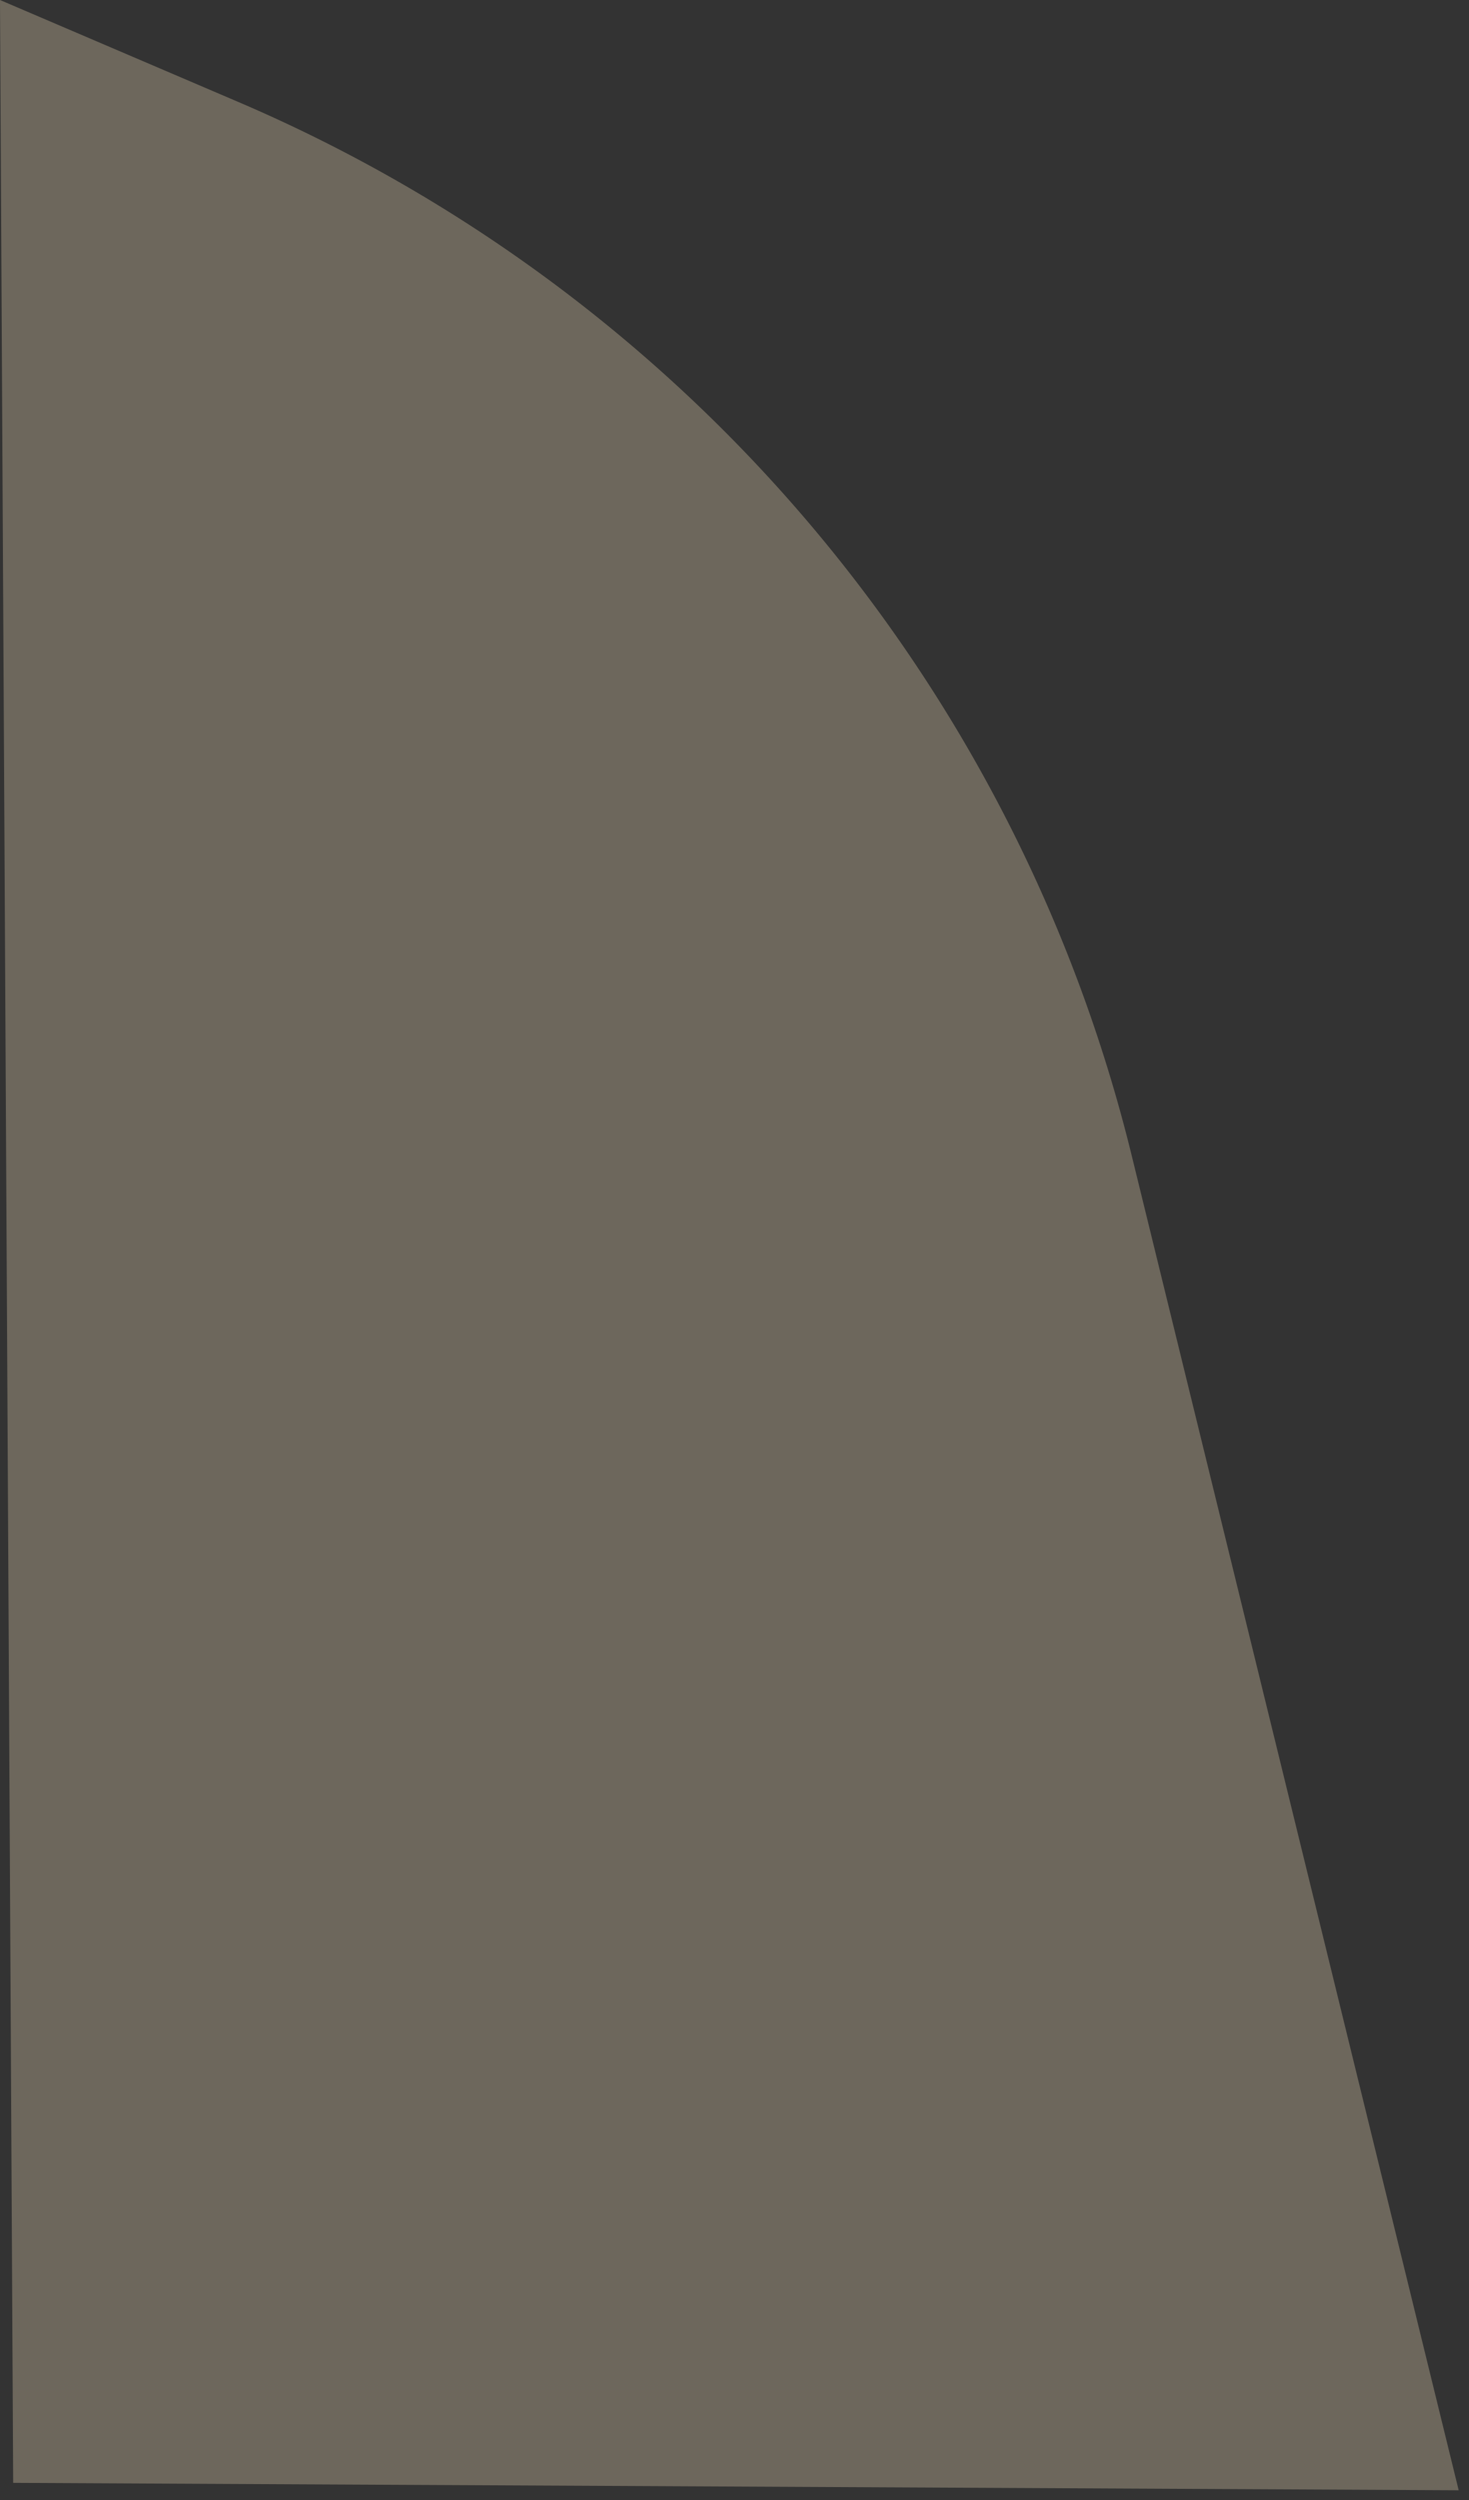 <svg width="77" height="131" xmlns="http://www.w3.org/2000/svg"><rect width="100%" height="100%" fill="#333333" stroke="none"/><path d="M0 0l12.503 5.348a81 81 0 0146.815 55.193l17.141 69.942-75.768-.389L0 0z" fill="#FDEAC4" fill-rule="evenodd" opacity=".288"/></svg>